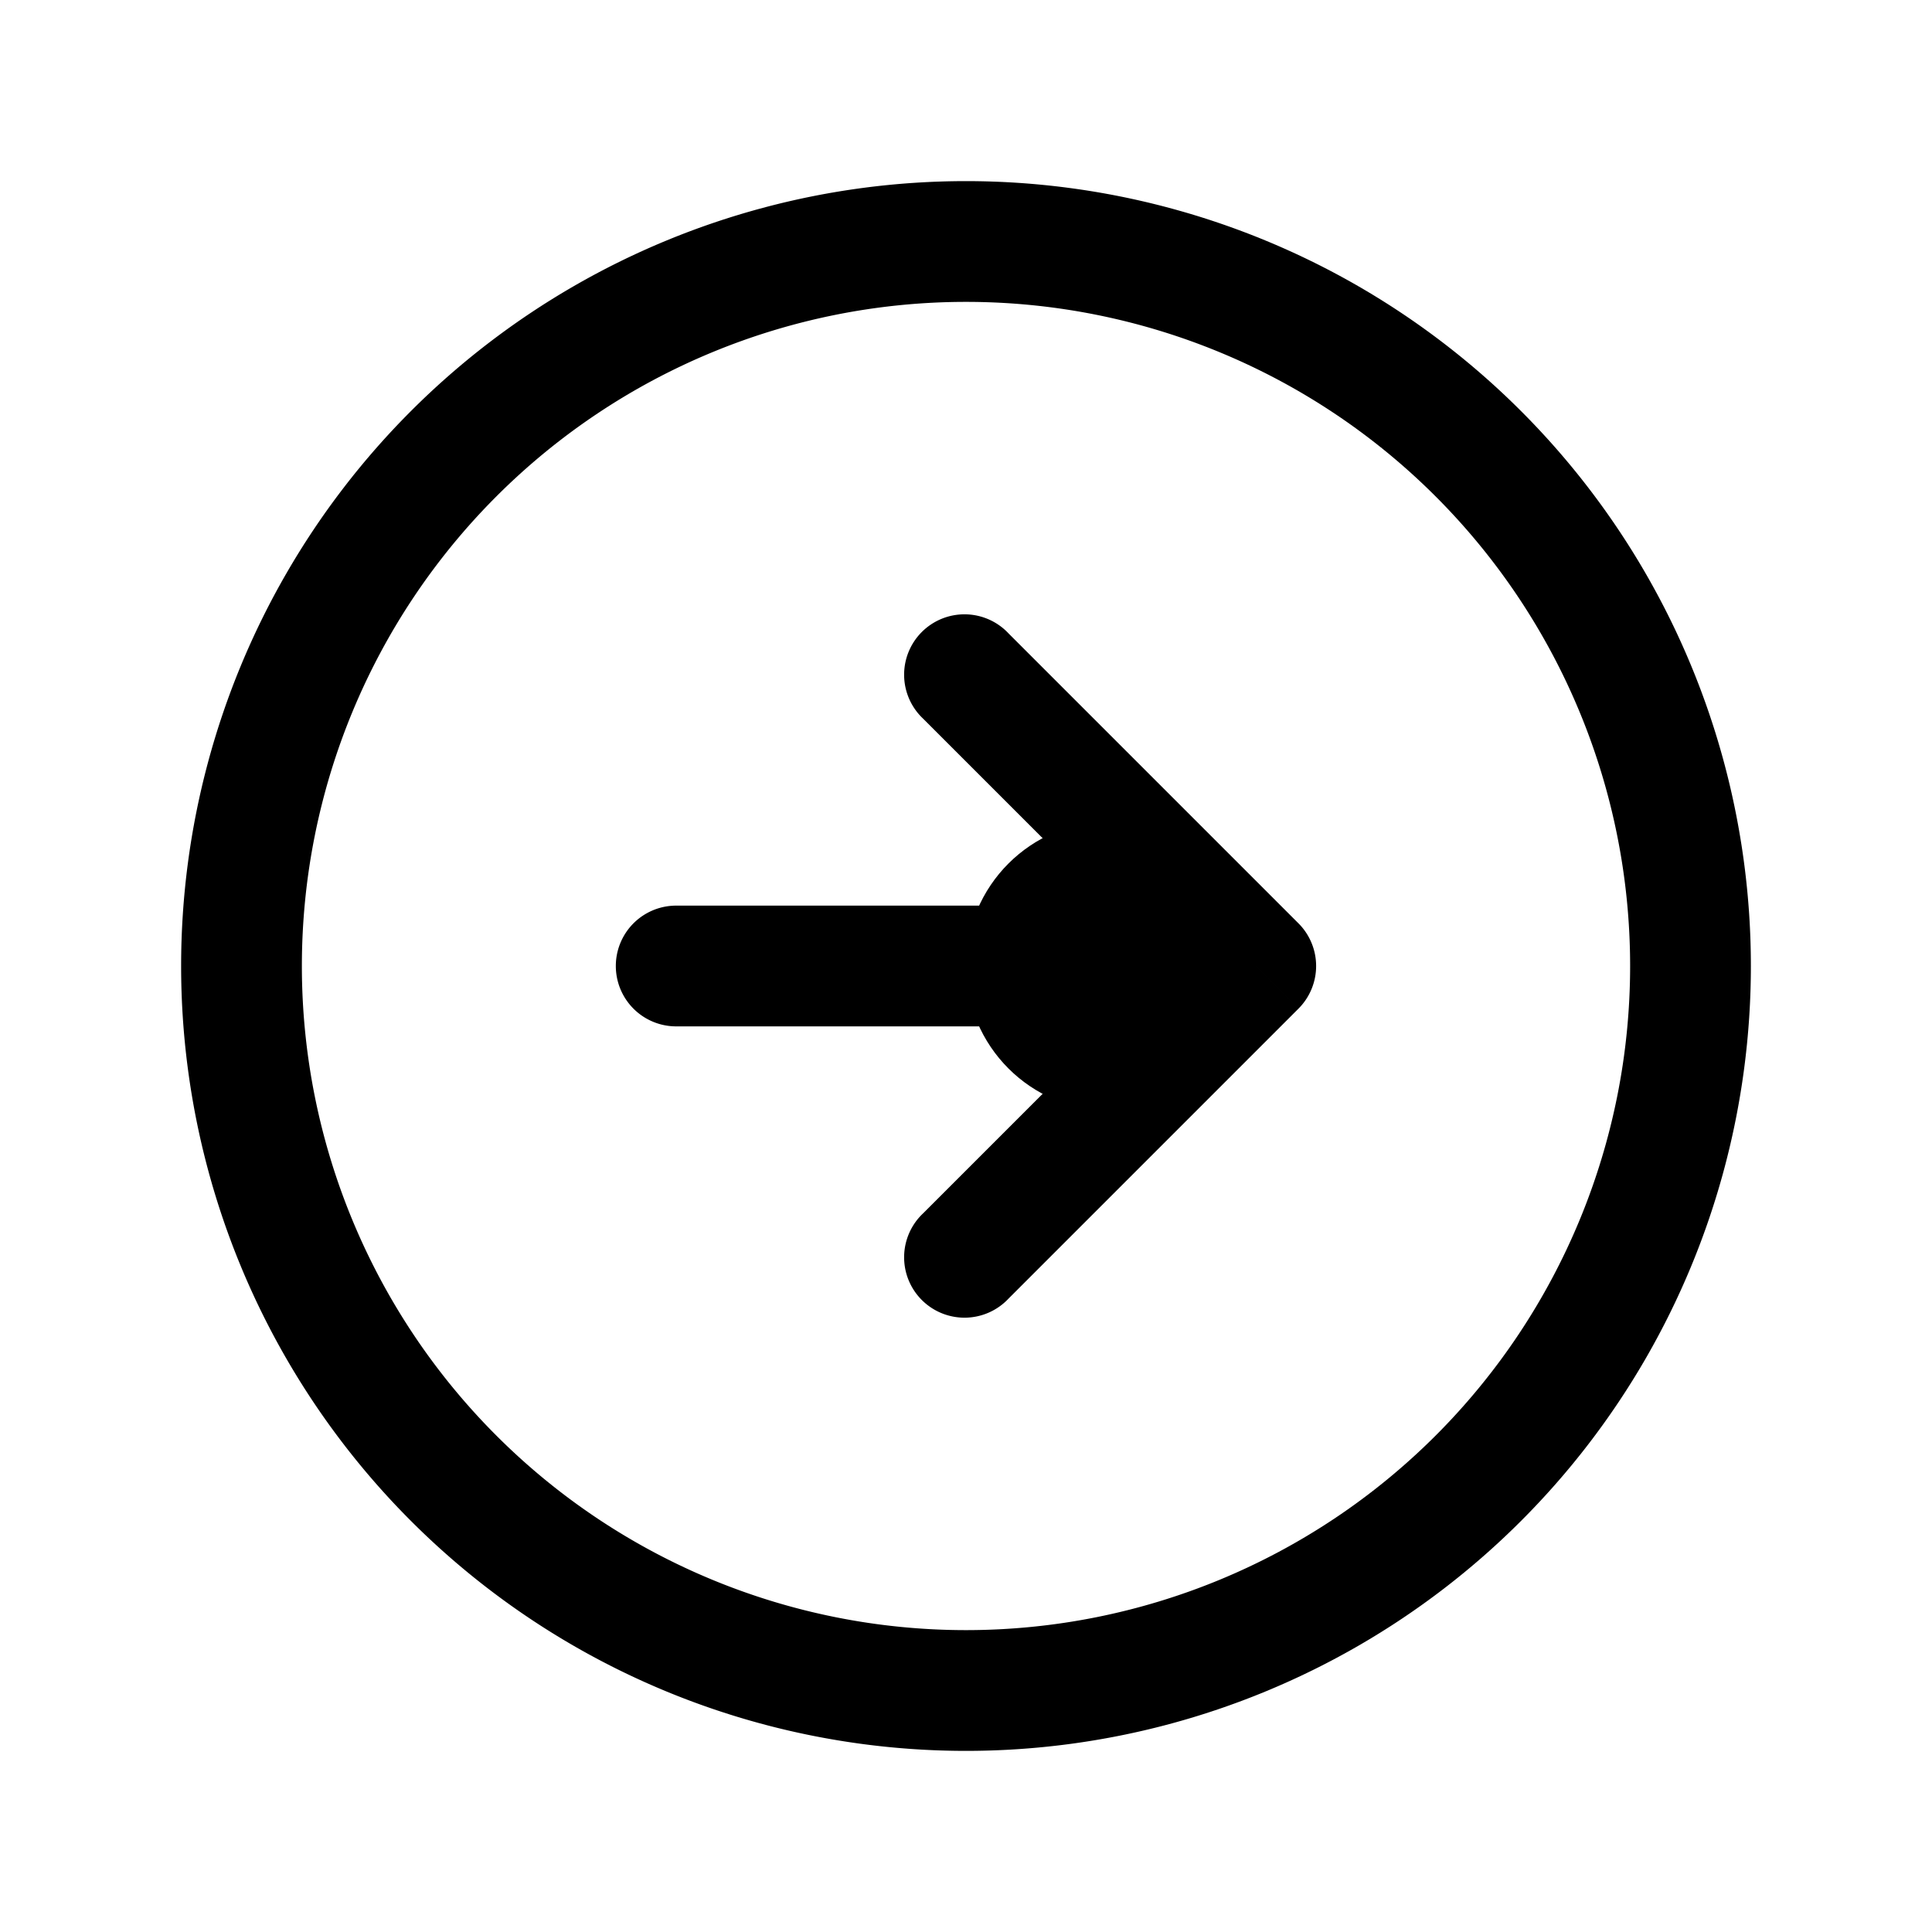<svg xmlns="http://www.w3.org/2000/svg" width="24" height="24" fill="none" viewBox="0 0 24 24">
  <circle cx="13.8" cy="12" r="1.8" fill="color(display-p3 .769 .894 .337)"/>
  <path fill="#000" d="M8.4 11.25a.75.75 0 0 0 0 1.5v-1.5Zm7.2.75.53.53a.75.75 0 0 0 0-1.06l-.53.53Zm-3.07-4.13a.75.75 0 1 0-1.06 1.06l1.06-1.06Zm-1.06 7.2a.75.75 0 1 0 1.06 1.06l-1.06-1.06ZM20.25 12A8.25 8.25 0 0 1 12 20.25v1.5A9.75 9.75 0 0 0 21.75 12h-1.5ZM12 20.25A8.25 8.25 0 0 1 3.75 12h-1.5A9.75 9.75 0 0 0 12 21.75v-1.5ZM3.75 12A8.25 8.25 0 0 1 12 3.75v-1.5A9.75 9.75 0 0 0 2.25 12h1.5ZM12 3.75A8.25 8.25 0 0 1 20.25 12h1.5A9.75 9.75 0 0 0 12 2.25v1.5Zm-3.6 9h7.2v-1.5H8.4v1.5Zm7.73-1.28-3.6-3.6-1.06 1.06 3.6 3.6 1.06-1.06Zm-1.06 0-3.6 3.6 1.06 1.06 3.6-3.6-1.06-1.06Z"/>
</svg>
